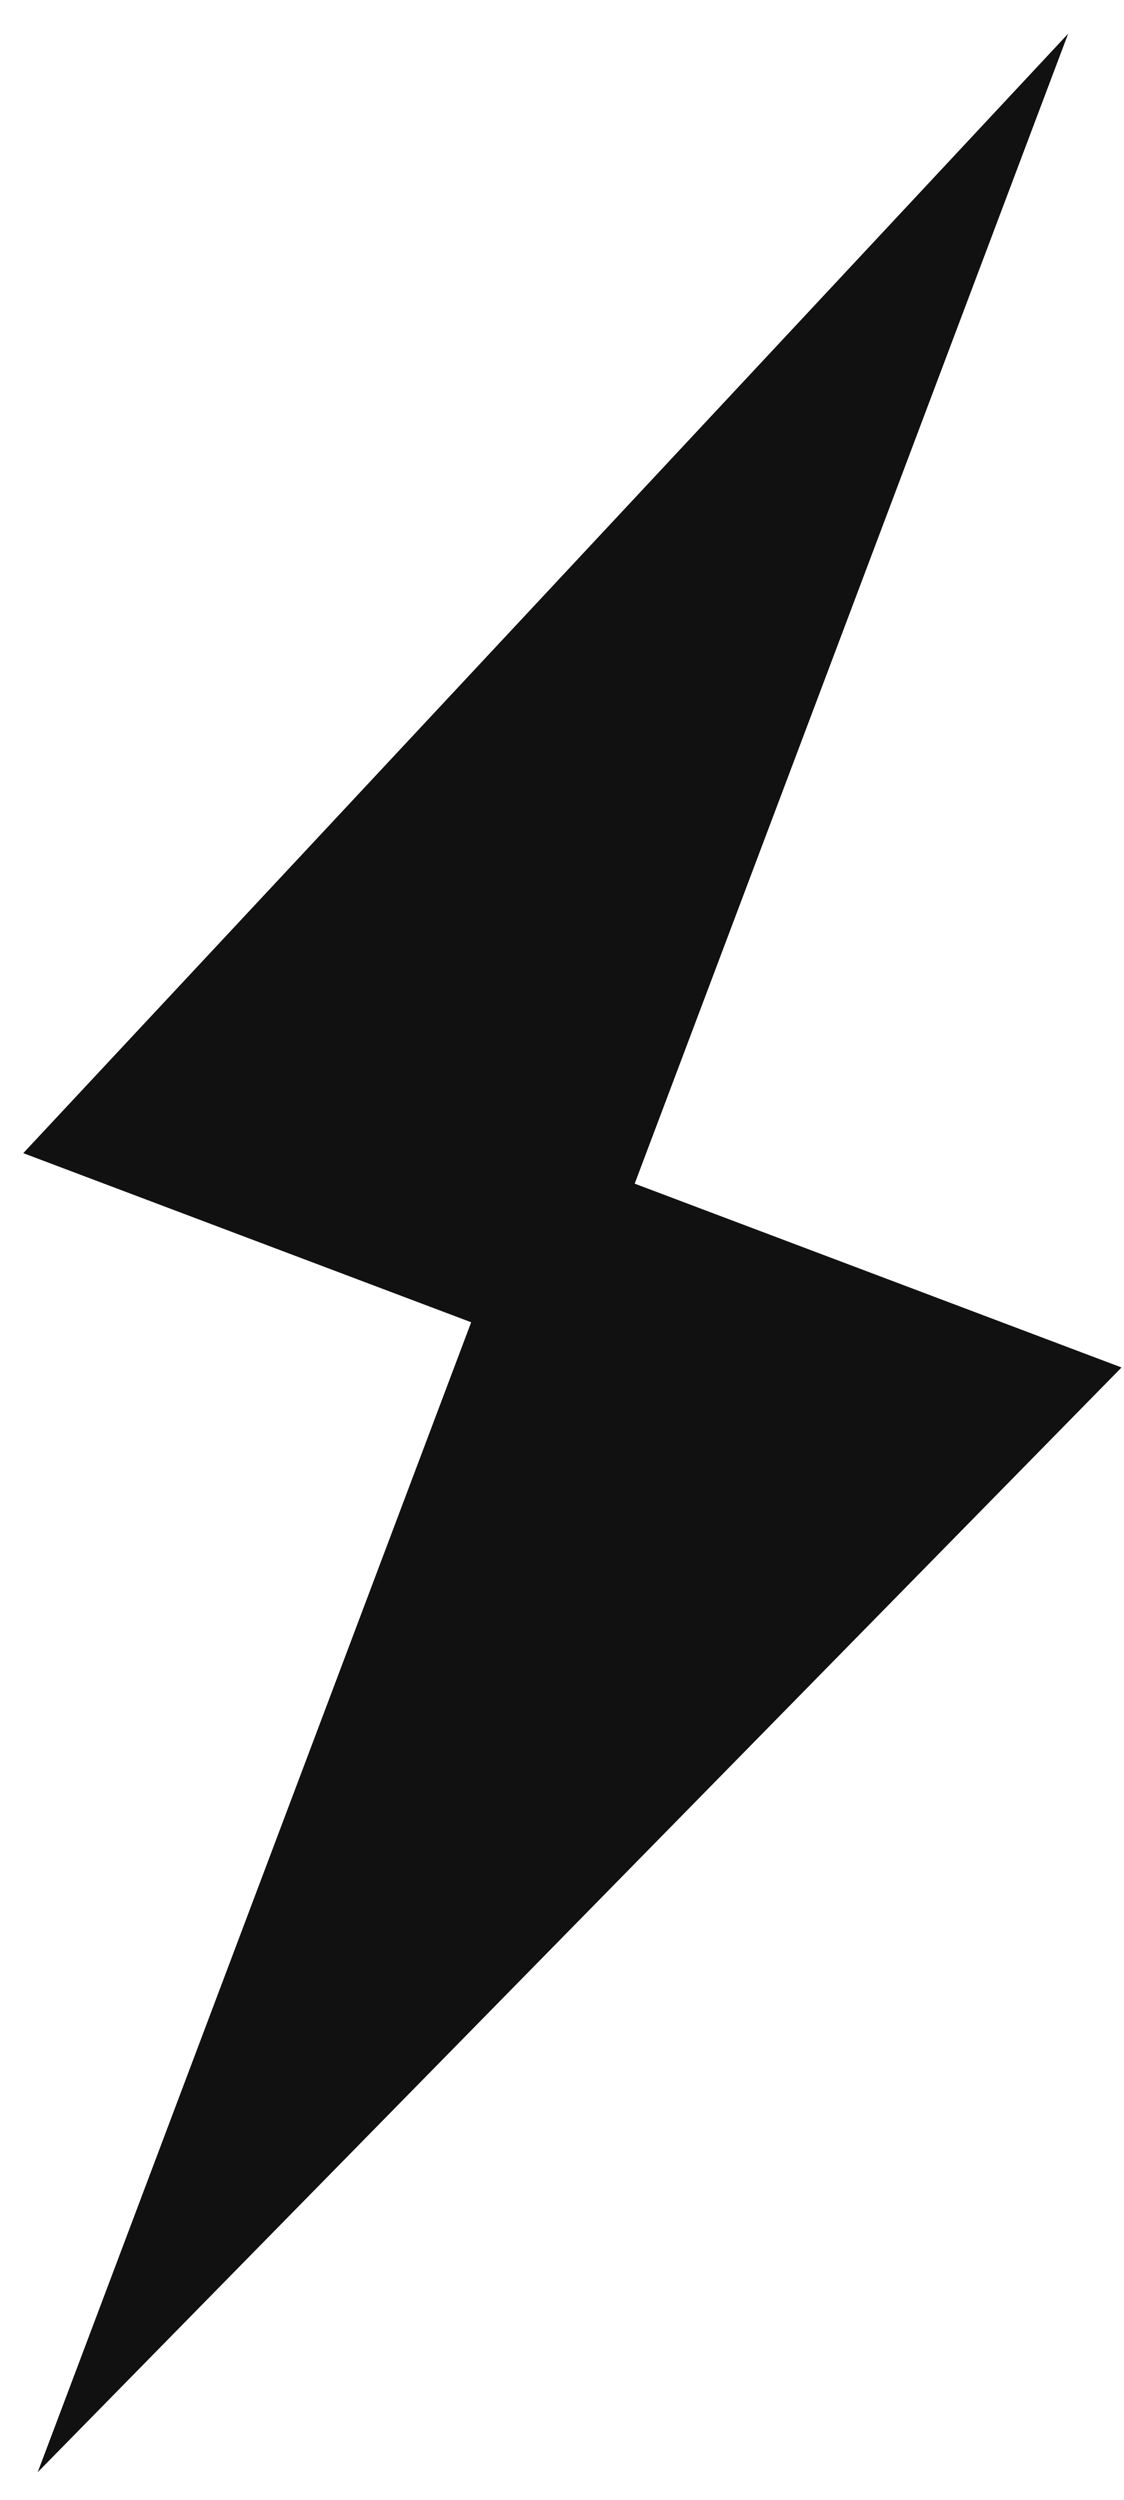 <svg width="27" height="60" viewBox="0 0 27 60" fill="none" xmlns="http://www.w3.org/2000/svg">
<path d="M0.559 27.678L25.659 0.808L15.246 28.41L26.941 32.822L0.905 59.339L11.318 31.737L0.559 27.678Z" fill="#111111"/>
</svg>

